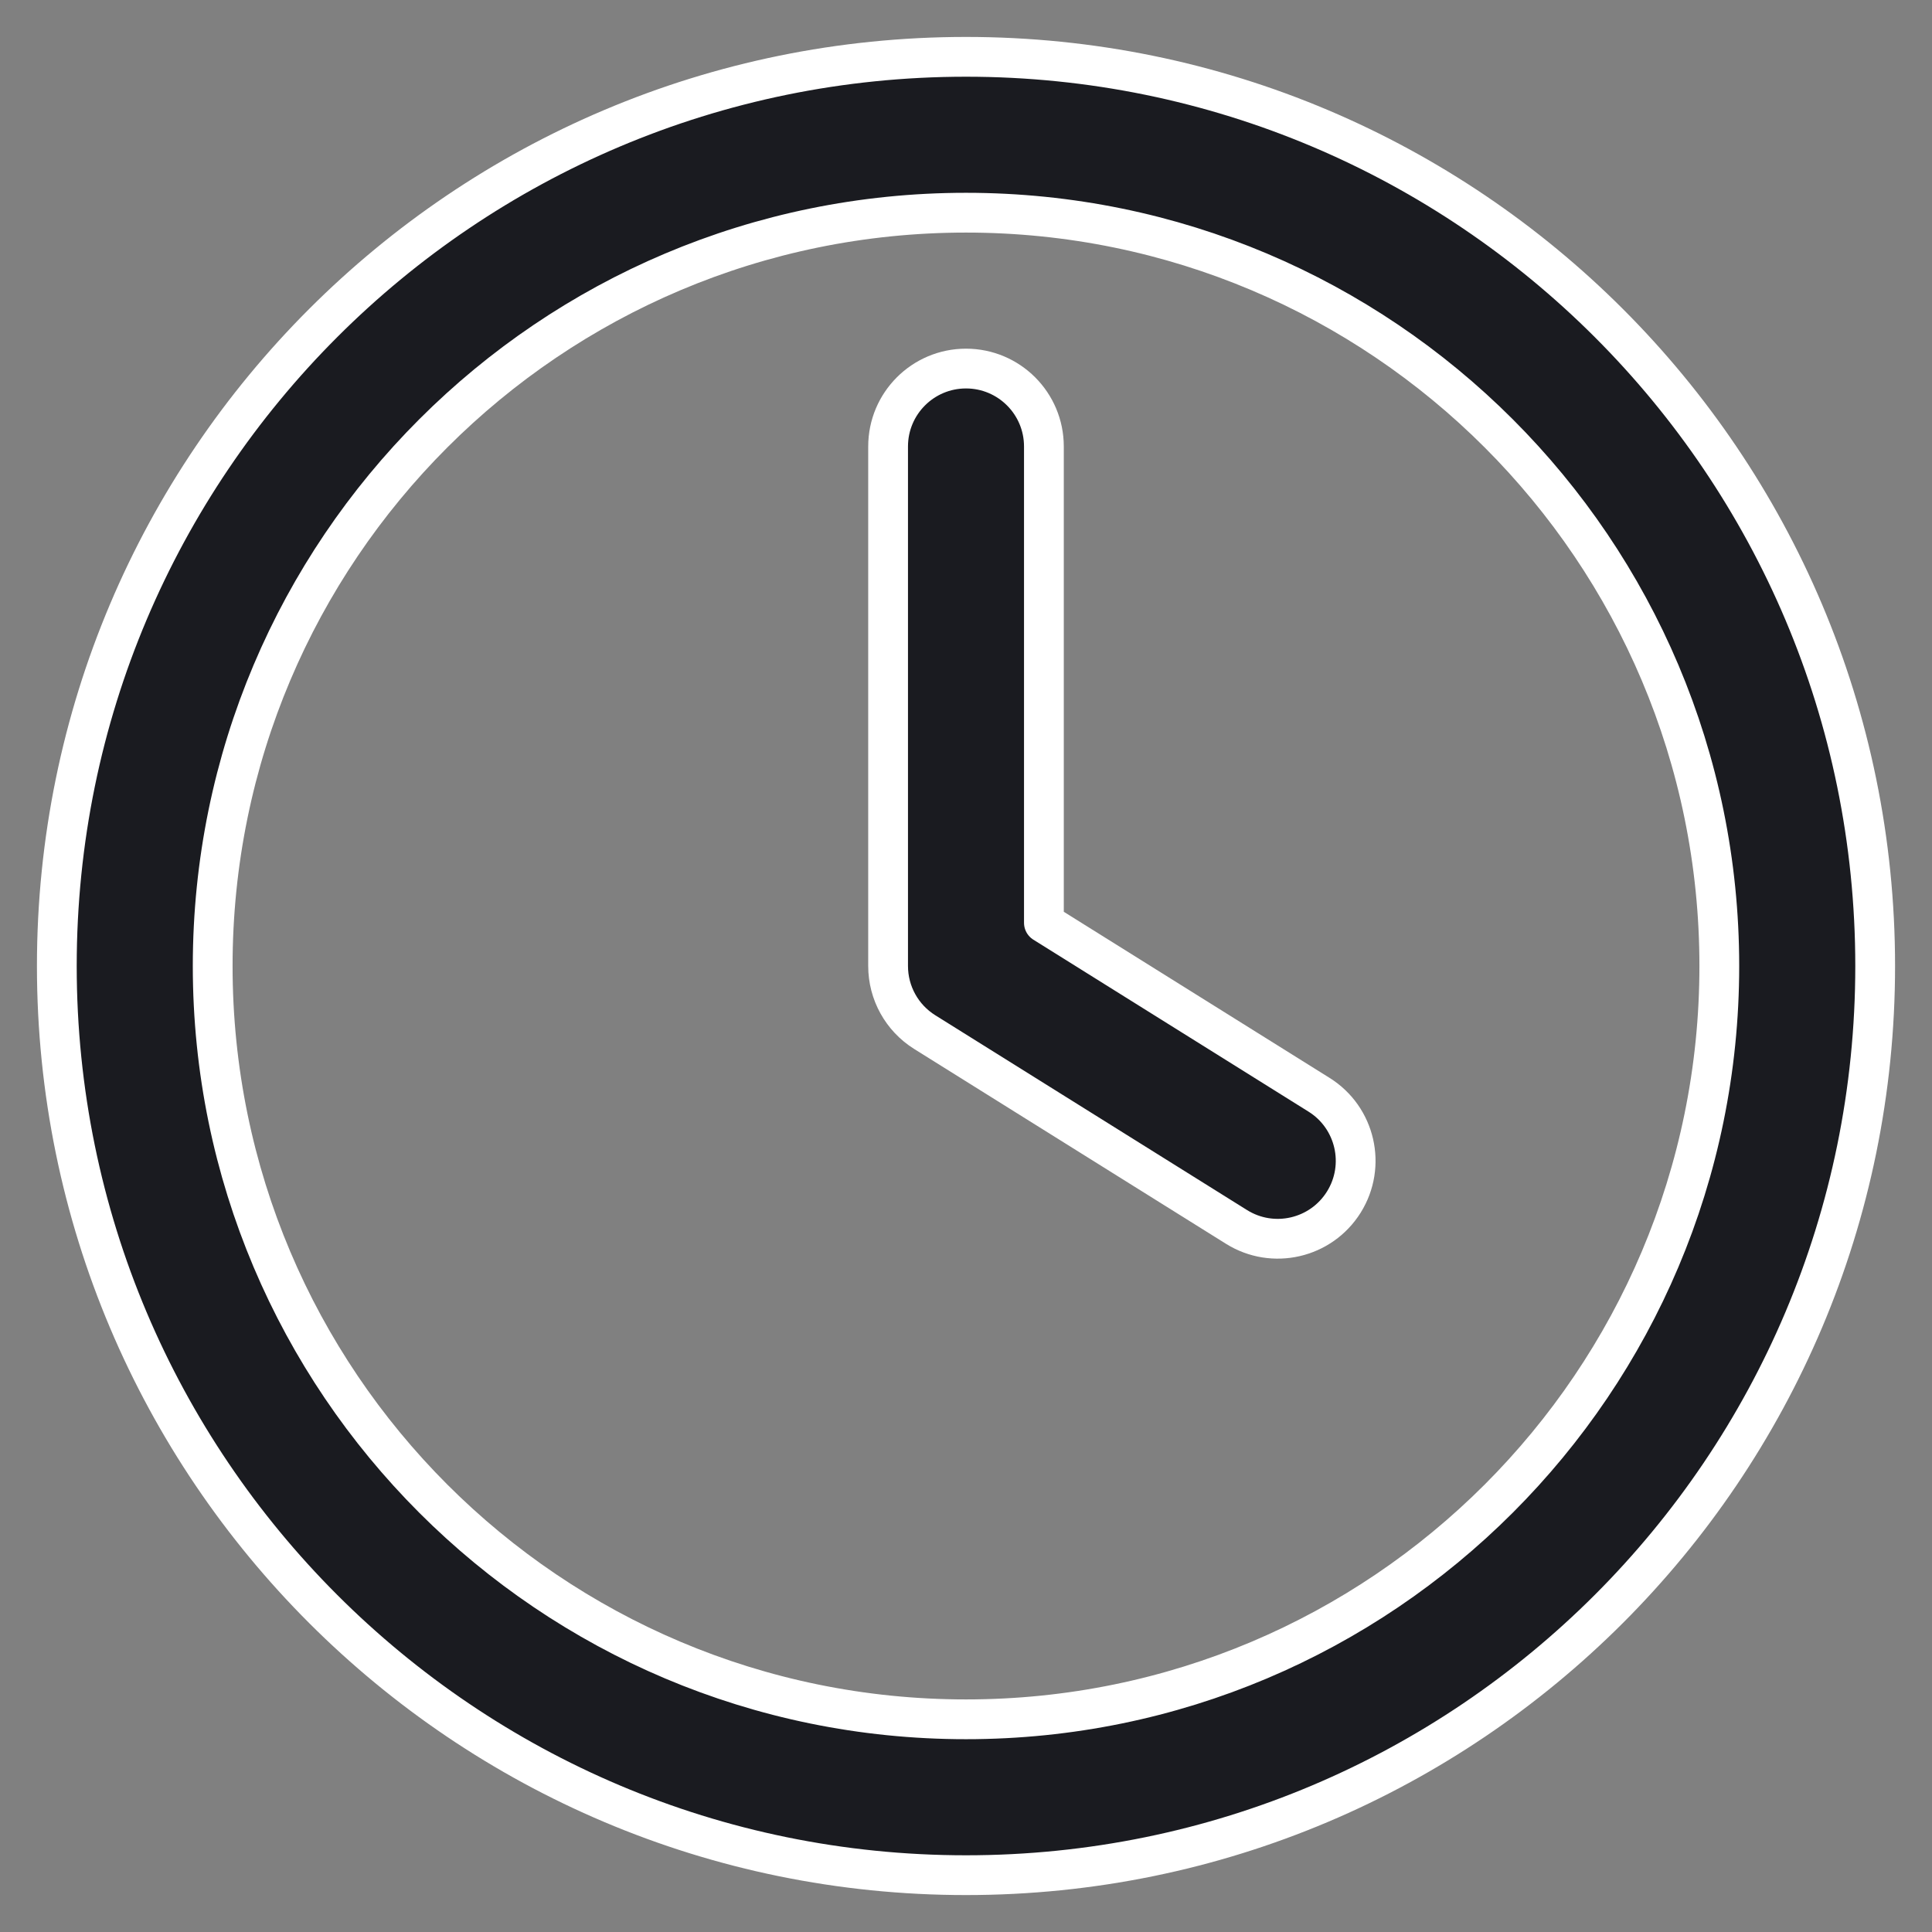 <svg width="34" height="34" viewBox="0 0 34 34" fill="none" xmlns="http://www.w3.org/2000/svg">
<rect x="0" y="0" width="34" height="34" fill="#808080" stroke="none"/>
<path d="M18.371 7.857C18.371 7.1 17.757 6.486 17 6.486C16.243 6.486 15.629 7.1 15.629 7.857V17C15.629 17.473 15.872 17.912 16.273 18.163L21.759 21.591C22.401 21.993 23.247 21.798 23.649 21.155C24.05 20.513 23.855 19.667 23.213 19.266L18.371 16.24V7.857Z" fill="#1A1B20"/>
<path fill-rule="evenodd" clip-rule="evenodd" d="M17 1C8.163 1 1 8.163 1 17C1 25.837 8.163 33 17 33C25.837 33 33 25.837 33 17C33 8.163 25.837 1 17 1ZM3.743 17C3.743 9.678 9.678 3.743 17 3.743C24.322 3.743 30.257 9.678 30.257 17C30.257 24.322 24.322 30.257 17 30.257C9.678 30.257 3.743 24.322 3.743 17Z" fill="#1A1B20"/>
<path d="M18.371 7.857C18.371 7.1 17.757 6.486 17 6.486C16.243 6.486 15.629 7.1 15.629 7.857V17C15.629 17.473 15.872 17.912 16.273 18.163L21.759 21.591C22.401 21.993 23.247 21.798 23.649 21.155C24.05 20.513 23.855 19.667 23.213 19.266L18.371 16.24V7.857Z" stroke="white" stroke-width="0.7" stroke-linecap="round" stroke-linejoin="round"/>
<path fill-rule="evenodd" clip-rule="evenodd" d="M17 1C8.163 1 1 8.163 1 17C1 25.837 8.163 33 17 33C25.837 33 33 25.837 33 17C33 8.163 25.837 1 17 1ZM3.743 17C3.743 9.678 9.678 3.743 17 3.743C24.322 3.743 30.257 9.678 30.257 17C30.257 24.322 24.322 30.257 17 30.257C9.678 30.257 3.743 24.322 3.743 17Z" stroke="white" stroke-width="0.7" stroke-linecap="round" stroke-linejoin="round"/>
</svg>
